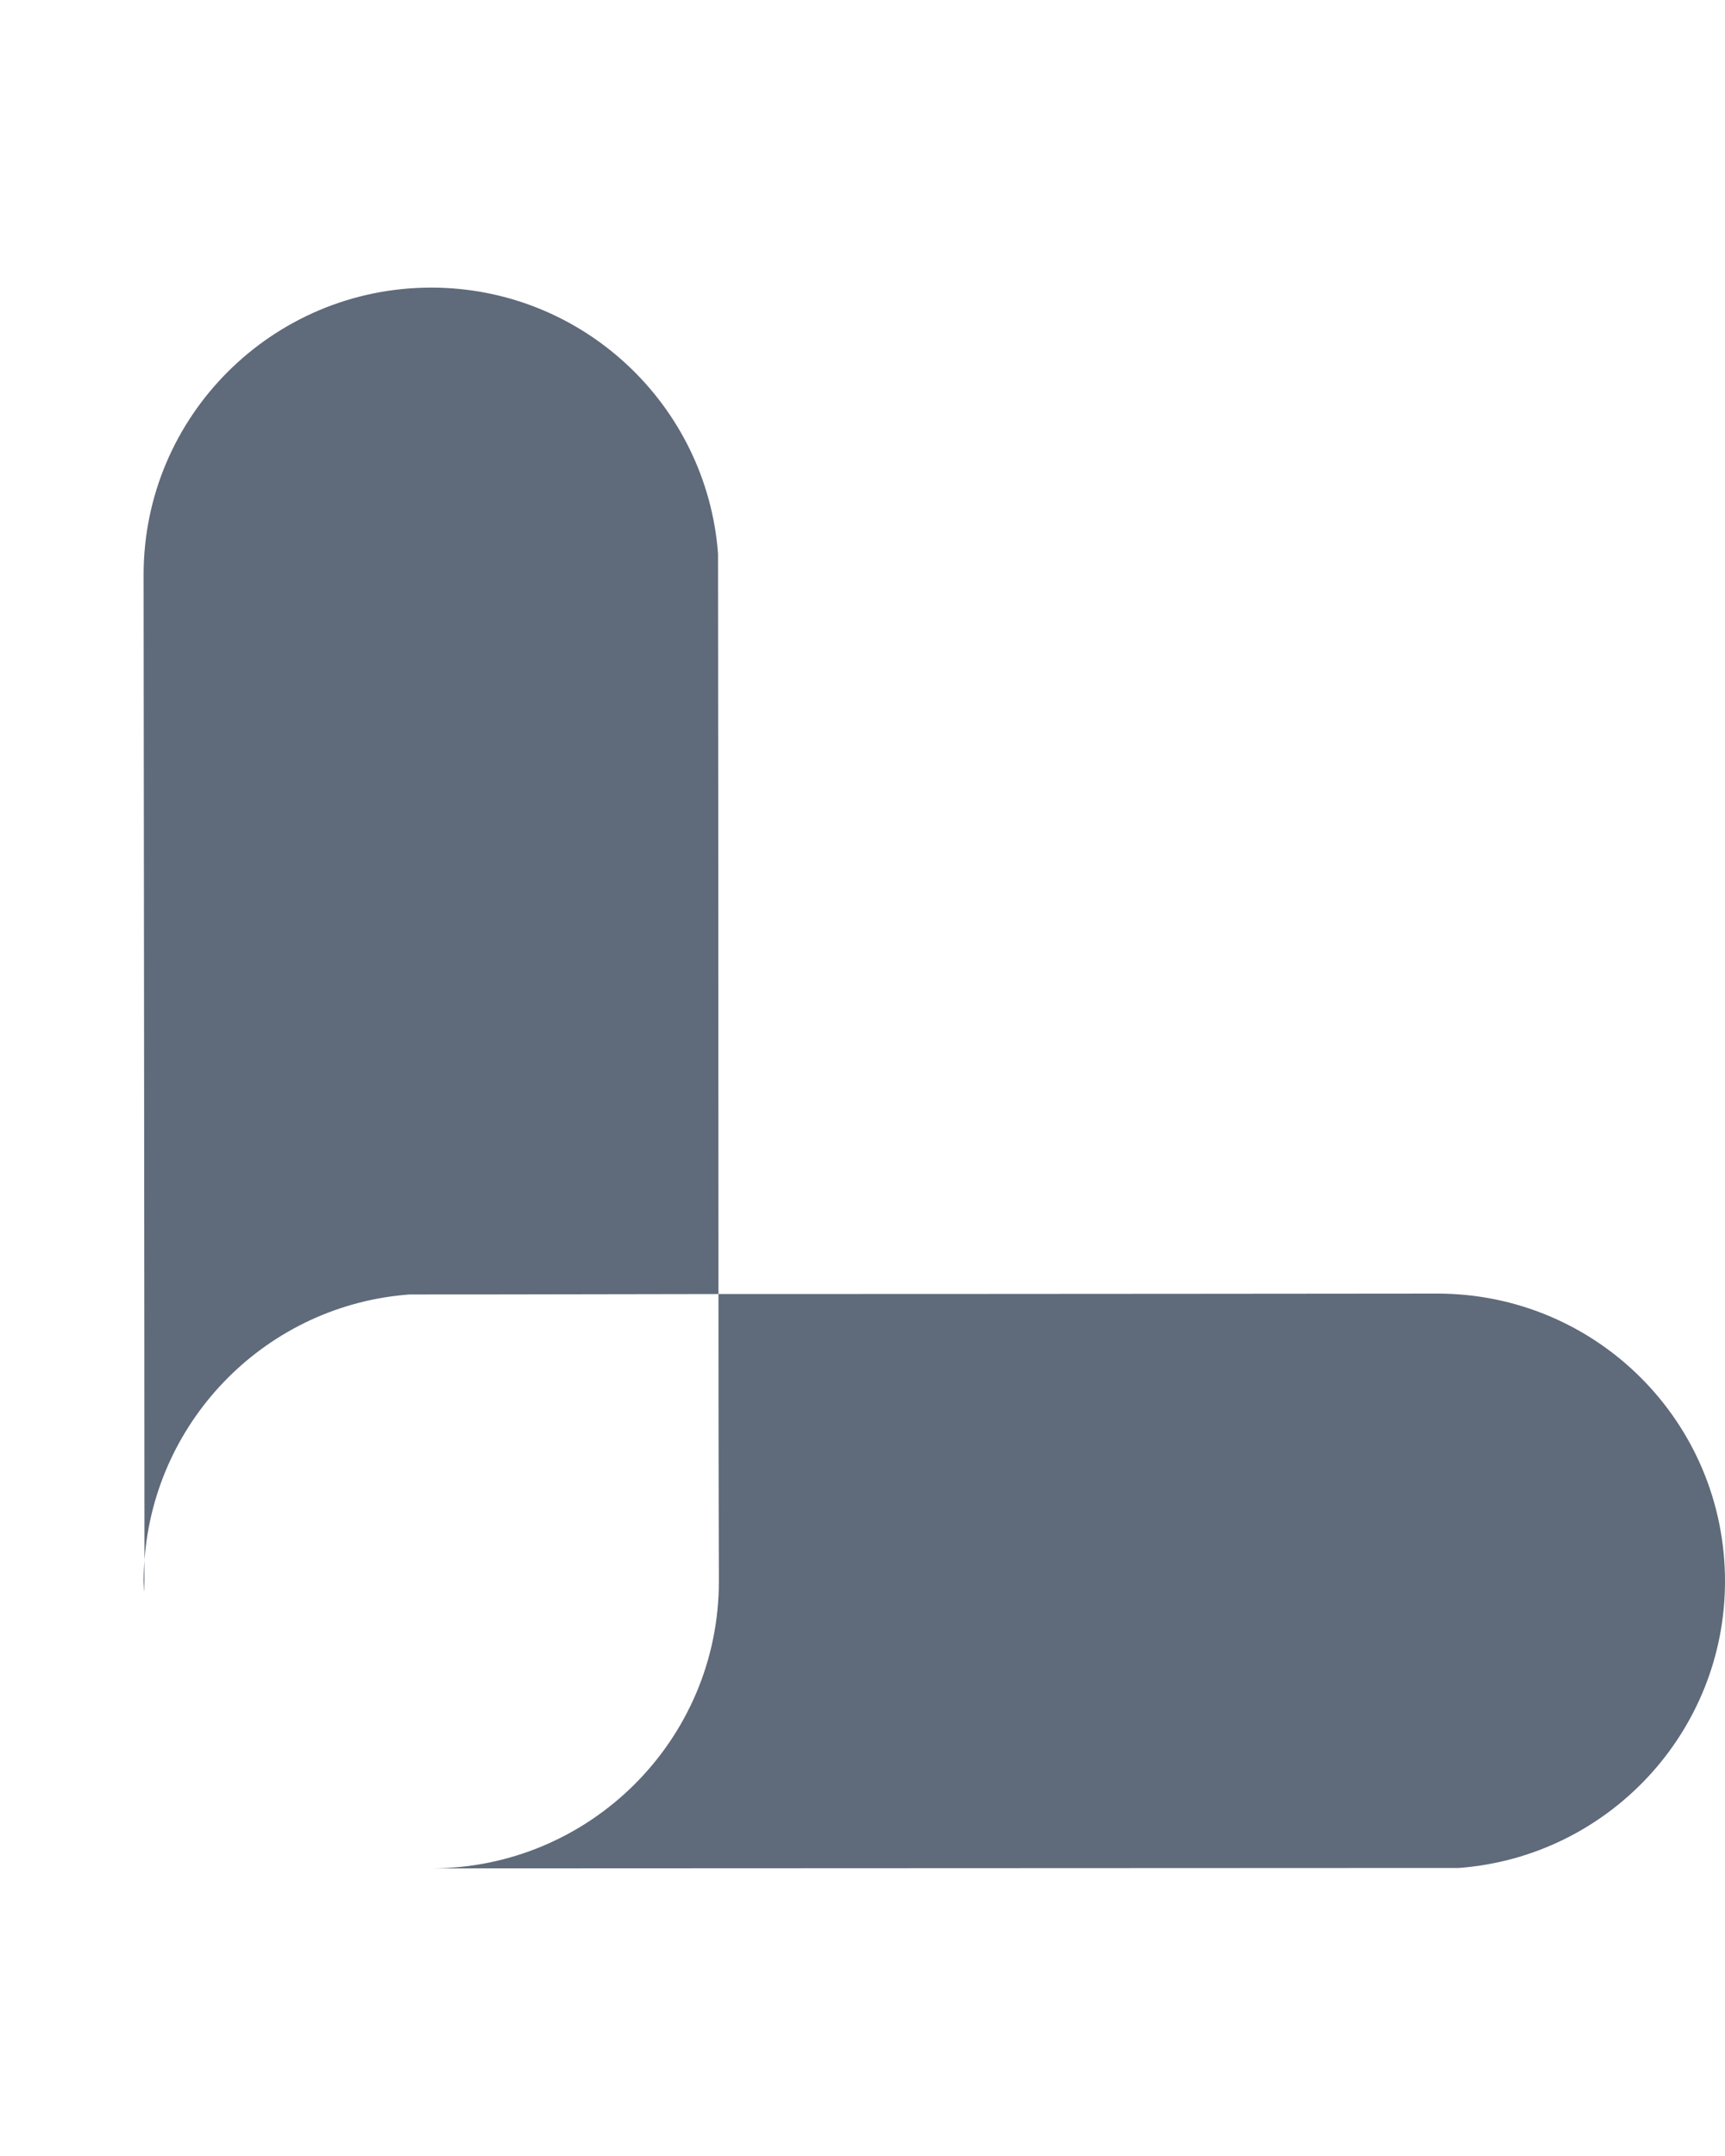 ﻿<?xml version="1.0" encoding="utf-8"?>
<svg version="1.1" xmlns:xlink="http://www.w3.org/1999/xlink" width="4px" height="5px" xmlns="http://www.w3.org/2000/svg">
  <g transform="matrix(1 0 0 1 -1140 -2912 )">
    <path d="M 1.665 1.284  C 1.665 1.284  1.666 2.296  1.666 3.001  C 1.265 3.002  0.95 3.002  0.95 3.002  C 0.621 3.026  0.359 3.289  0.335 3.618  C 0.335 3.168  0.333 1.333  0.333 1.333  C 0.333 0.965  0.632 0.667  1 0.667  C 1.351 0.667  1.639 0.939  1.665 1.284  Z M 3.383 4.332  C 3.383 4.332  1 4.333  1 4.333  C 1.368 4.333  1.667 4.035  1.667 3.667  C 1.667 3.667  1.666 3.378  1.666 3.001  C 2.368 3.001  3.333 3  3.333 3  C 3.702 3  4 3.298  4 3.667  C 4 4.018  3.728 4.306  3.383 4.332  Z M 0.335 3.618  C 0.335 3.681  0.335 3.716  0.333 3.667  C 0.333 3.65  0.334 3.634  0.335 3.618  Z " fill-rule="nonzero" fill="#5f6a7a" stroke="none" transform="matrix(1 0 0 1 1140 2912 )" />
  </g>
</svg>